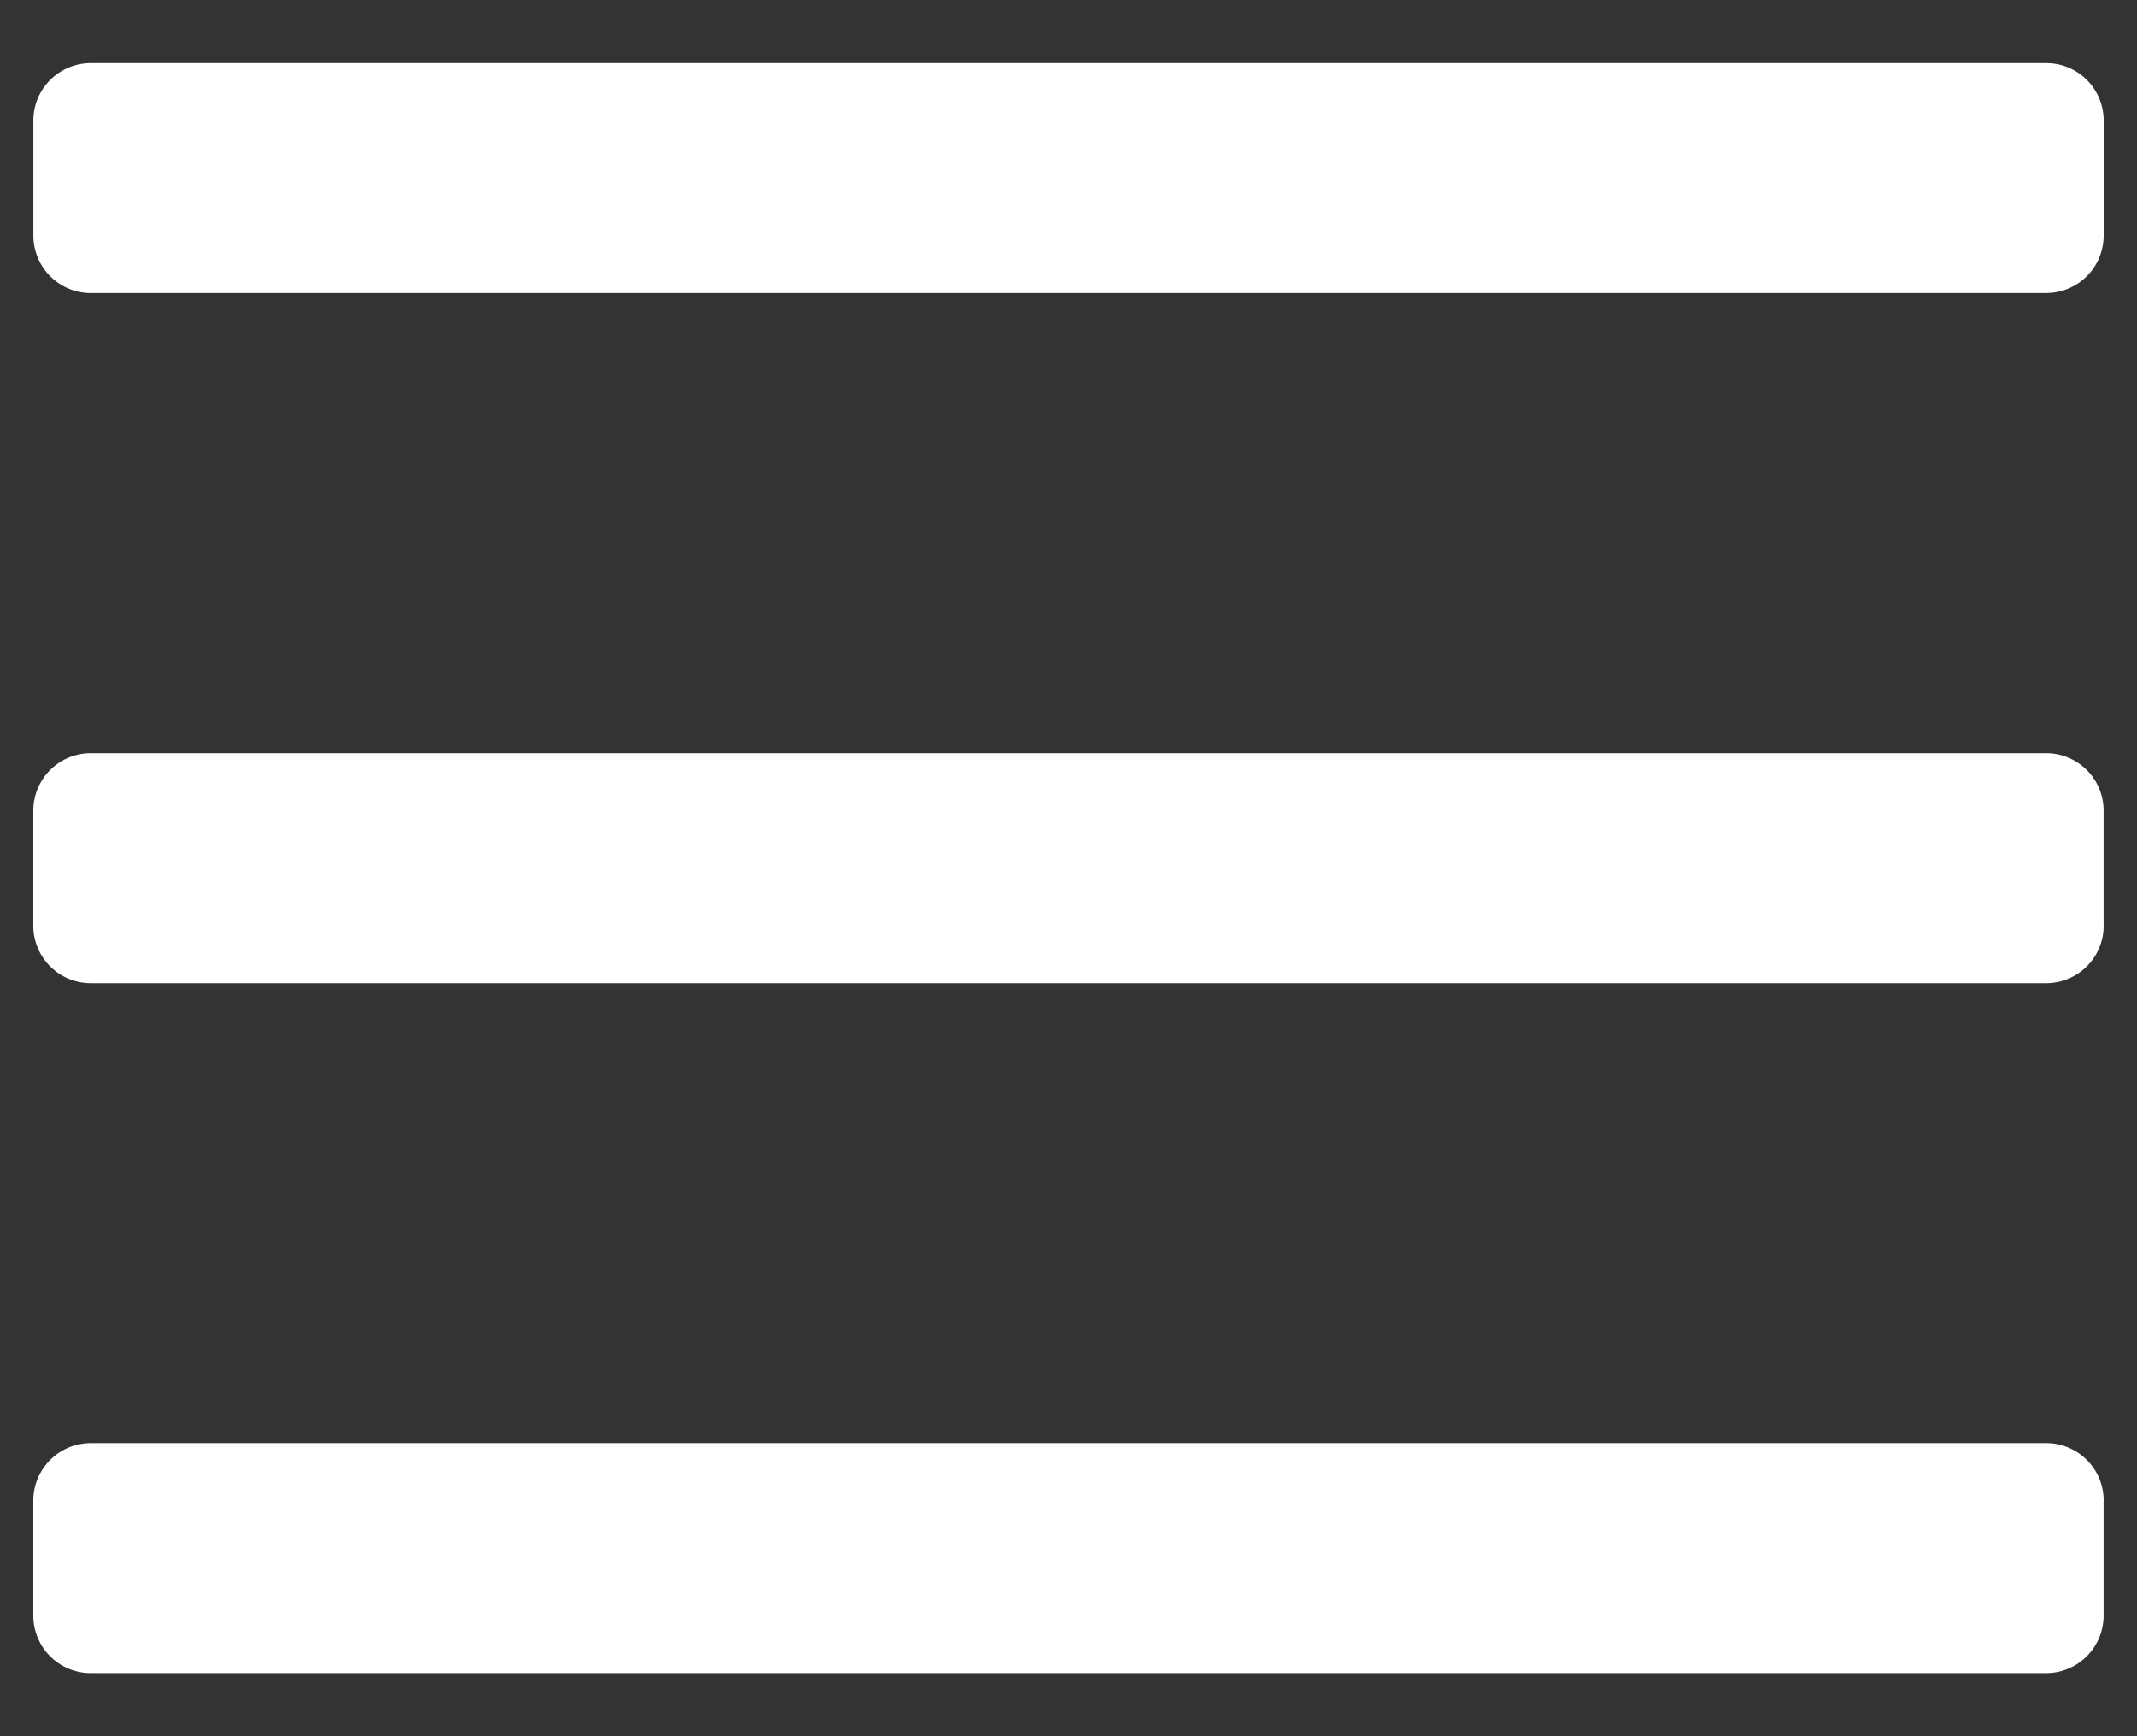 <svg xmlns="http://www.w3.org/2000/svg" width="32" height="26" fill="none"><rect width="100%" height="100%" fill="#333333" stroke="none"/><path fill="#fff" fill-rule="evenodd" d="M30.639 4.389H1.36A.861.861 0 0 1 .5 3.528V1.805c0-.475.386-.86.861-.86H30.64c.476 0 .861.385.861.86v1.723a.861.861 0 0 1-.861.86Zm.861 9.472V12.14a.861.861 0 0 0-.861-.861H1.36a.861.861 0 0 0-.861.86v1.723c0 .476.386.861.861.861H30.64a.861.861 0 0 0 .861-.86Zm0 8.611v1.722a.861.861 0 0 1-.861.861H1.36a.861.861 0 0 1-.861-.86v-1.723c0-.475.386-.861.861-.861H30.64c.476 0 .861.386.861.861Z" clip-rule="evenodd"/></svg>